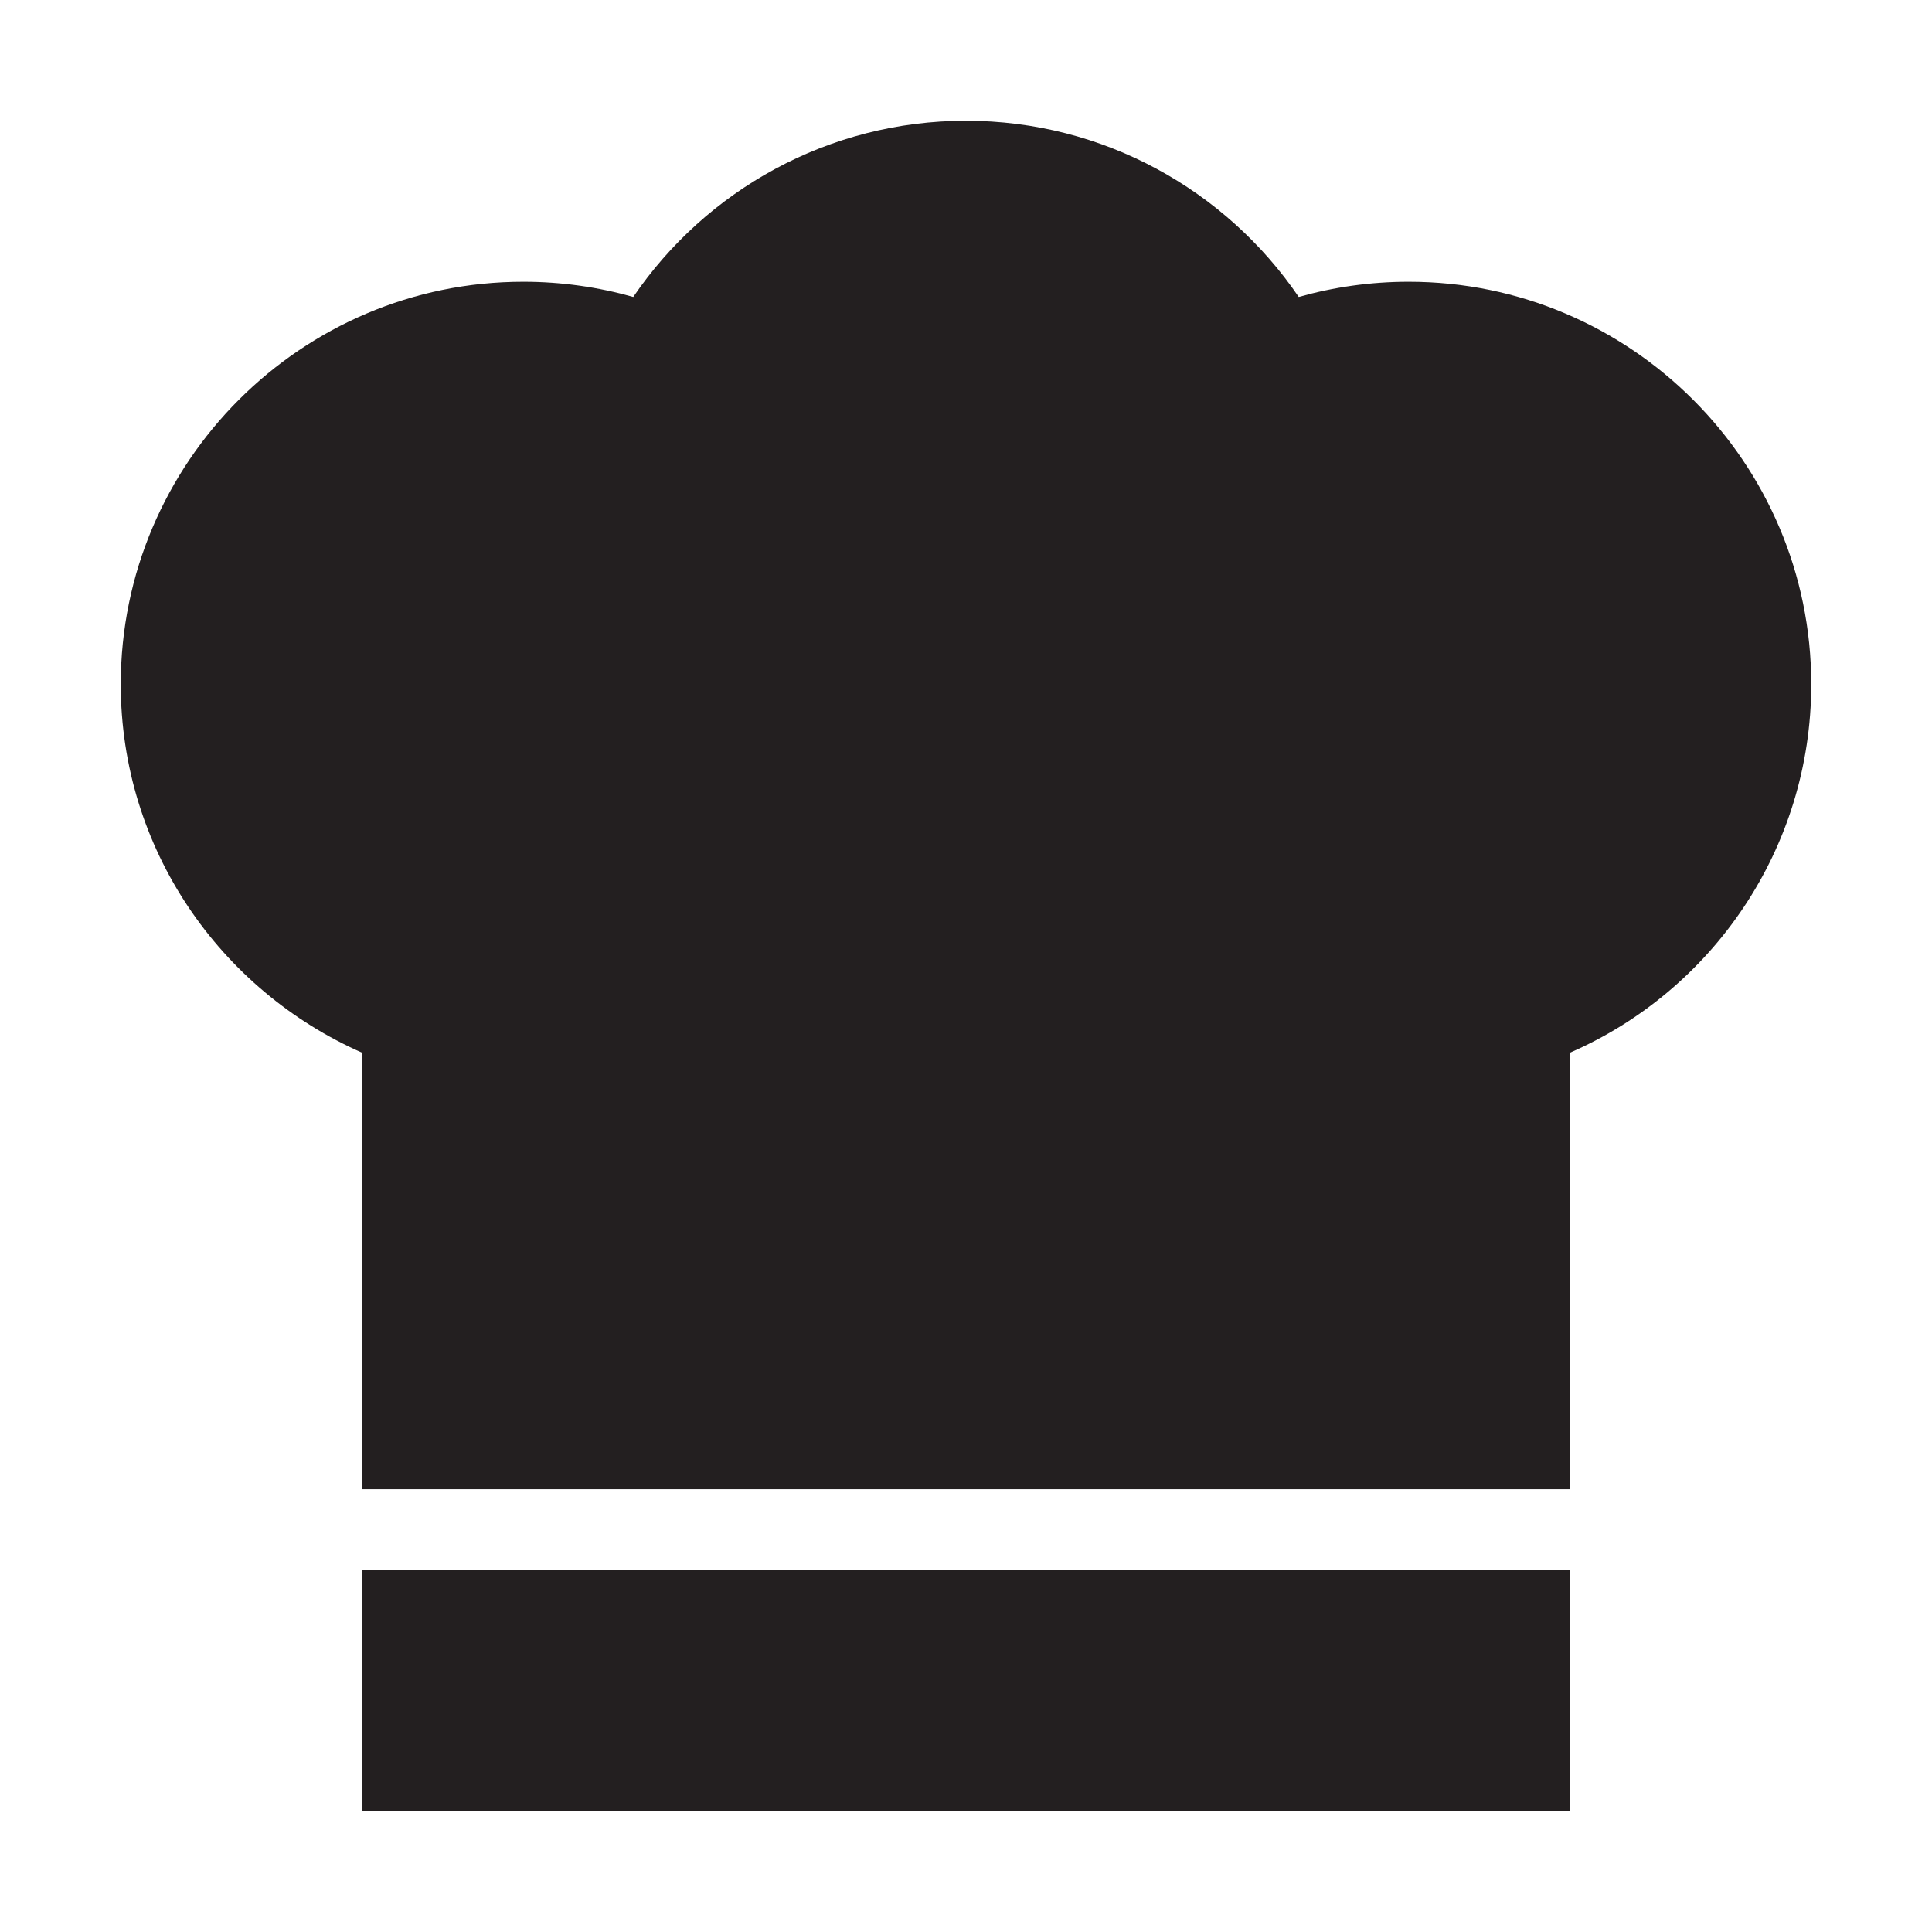 <?xml version="1.0" encoding="utf-8"?>
<!-- Generator: Adobe Illustrator 23.0.1, SVG Export Plug-In . SVG Version: 6.00 Build 0)  -->
<svg version="1.1" id="Layer_1" xmlns="http://www.w3.org/2000/svg" xmlns:xlink="http://www.w3.org/1999/xlink" x="0px" y="0px"
	 viewBox="0 0 216 216" style="enable-background:new 0 0 216 216;" xml:space="preserve">
<style type="text/css">
	.st0{fill:#231F20;}
</style>
<path class="st0" d="M175.5,117.7v48.8h-135v-48.8c-15.9-7-27-22.8-27-41.2c0-24.8,20.2-45,45-45c4.3,0,8.4,0.6,12.3,1.7
	c8.1-11.9,21.8-19.7,37.2-19.7c15.4,0,29.1,7.8,37.2,19.7c3.9-1.1,8-1.7,12.3-1.7c24.8,0,45,20.2,45,45
	C202.5,94.9,191.4,110.8,175.5,117.7z M40.5,202.5h135v-27h-135V202.5z"/>
</svg>

